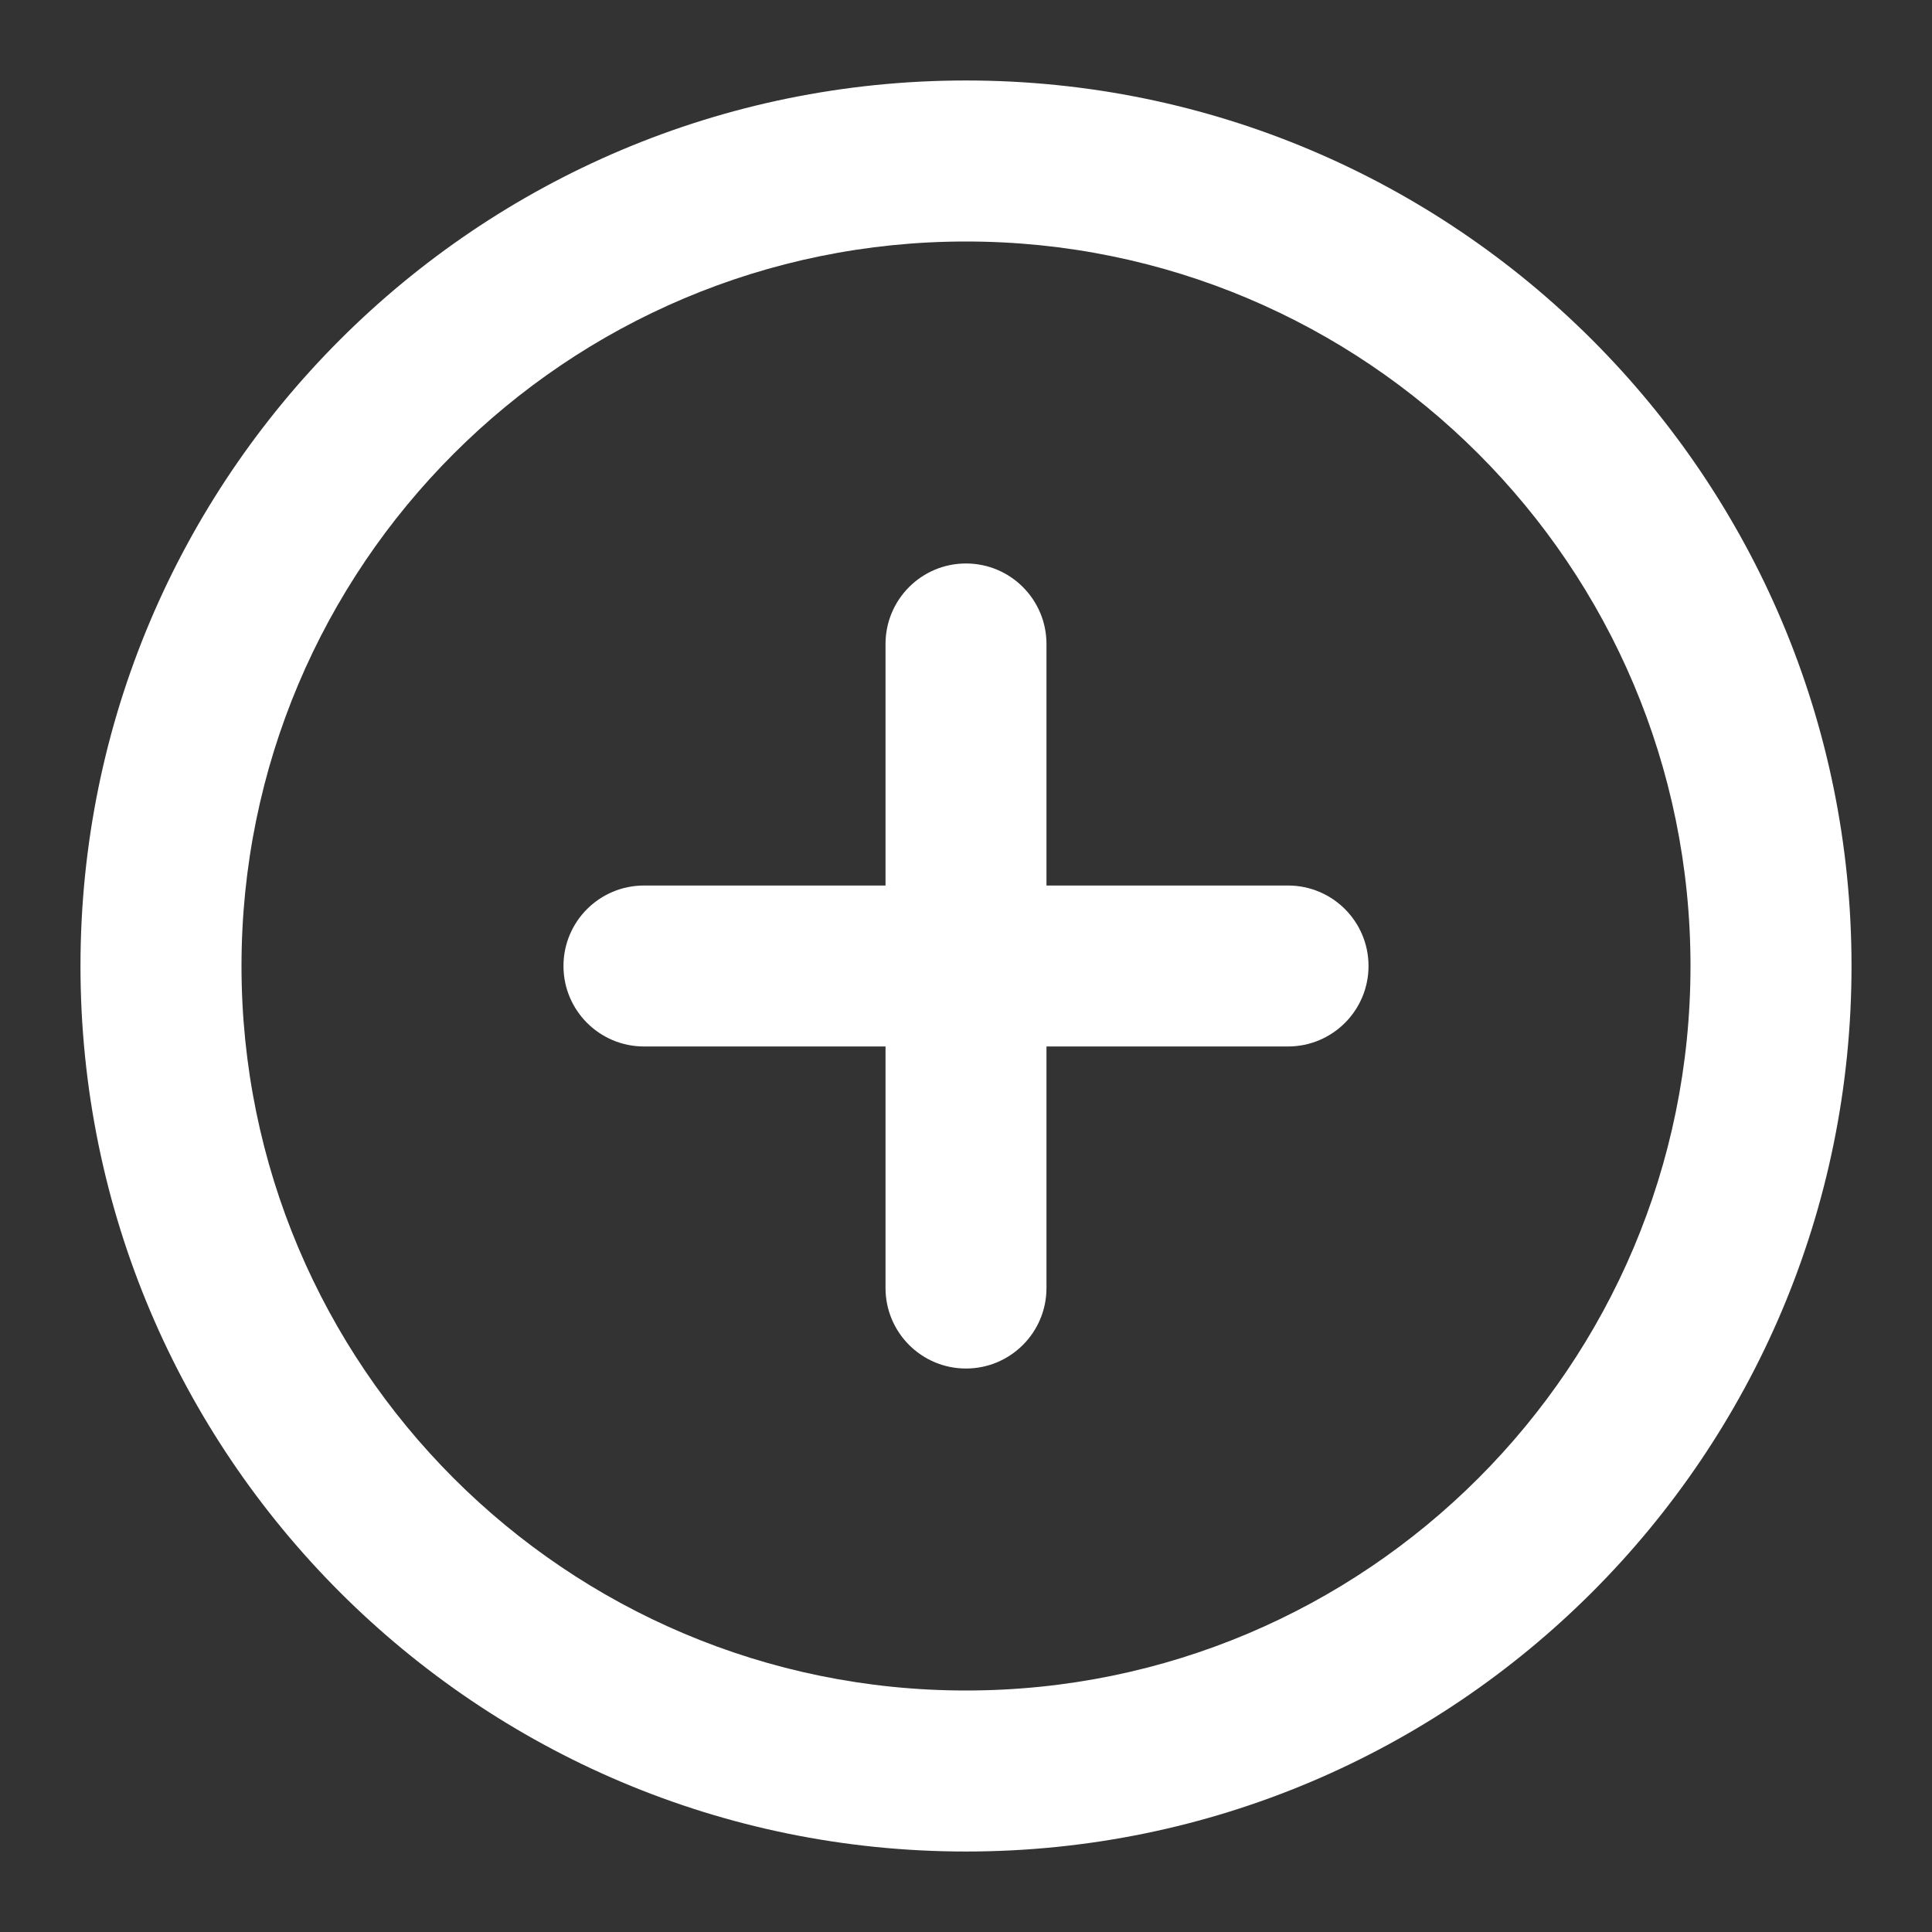 <svg width="32" height="32" viewBox="0 0 32 32" fill="none" xmlns="http://www.w3.org/2000/svg" xmlns:xlink="http://www.w3.org/1999/xlink">
<rect x="0" y="0" width="32" height="32" fill="#333333" stroke="none"/>
<path d="M16,4C9.373,4 4,9.373 4,16C4,22.627 9.373,28 16,28C22.627,28 28,22.627 28,16C28,9.373 22.627,4 16,4ZM1.333,16C1.333,7.9 7.9,1.333 16,1.333C24.1,1.333 30.667,7.9 30.667,16C30.667,24.1 24.1,30.667 16,30.667C7.9,30.667 1.333,24.1 1.333,16Z" clip-rule="evenodd" fill-rule="evenodd" fill="#FFFFFF"/>
<path d="M16,9.333C16.736,9.333 17.333,9.93 17.333,10.667L17.333,21.333C17.333,22.07 16.736,22.667 16,22.667C15.263,22.667 14.667,22.07 14.667,21.333L14.667,10.667C14.667,9.93 15.263,9.333 16,9.333Z" clip-rule="evenodd" fill-rule="evenodd" fill="#FFFFFF"/>
<path d="M9.333,16C9.333,15.263 9.93,14.667 10.667,14.667L21.333,14.667C22.07,14.667 22.667,15.263 22.667,16C22.667,16.736 22.07,17.333 21.333,17.333L10.667,17.333C9.93,17.333 9.333,16.736 9.333,16Z" clip-rule="evenodd" fill-rule="evenodd" fill="#FFFFFF"/>
</svg>
